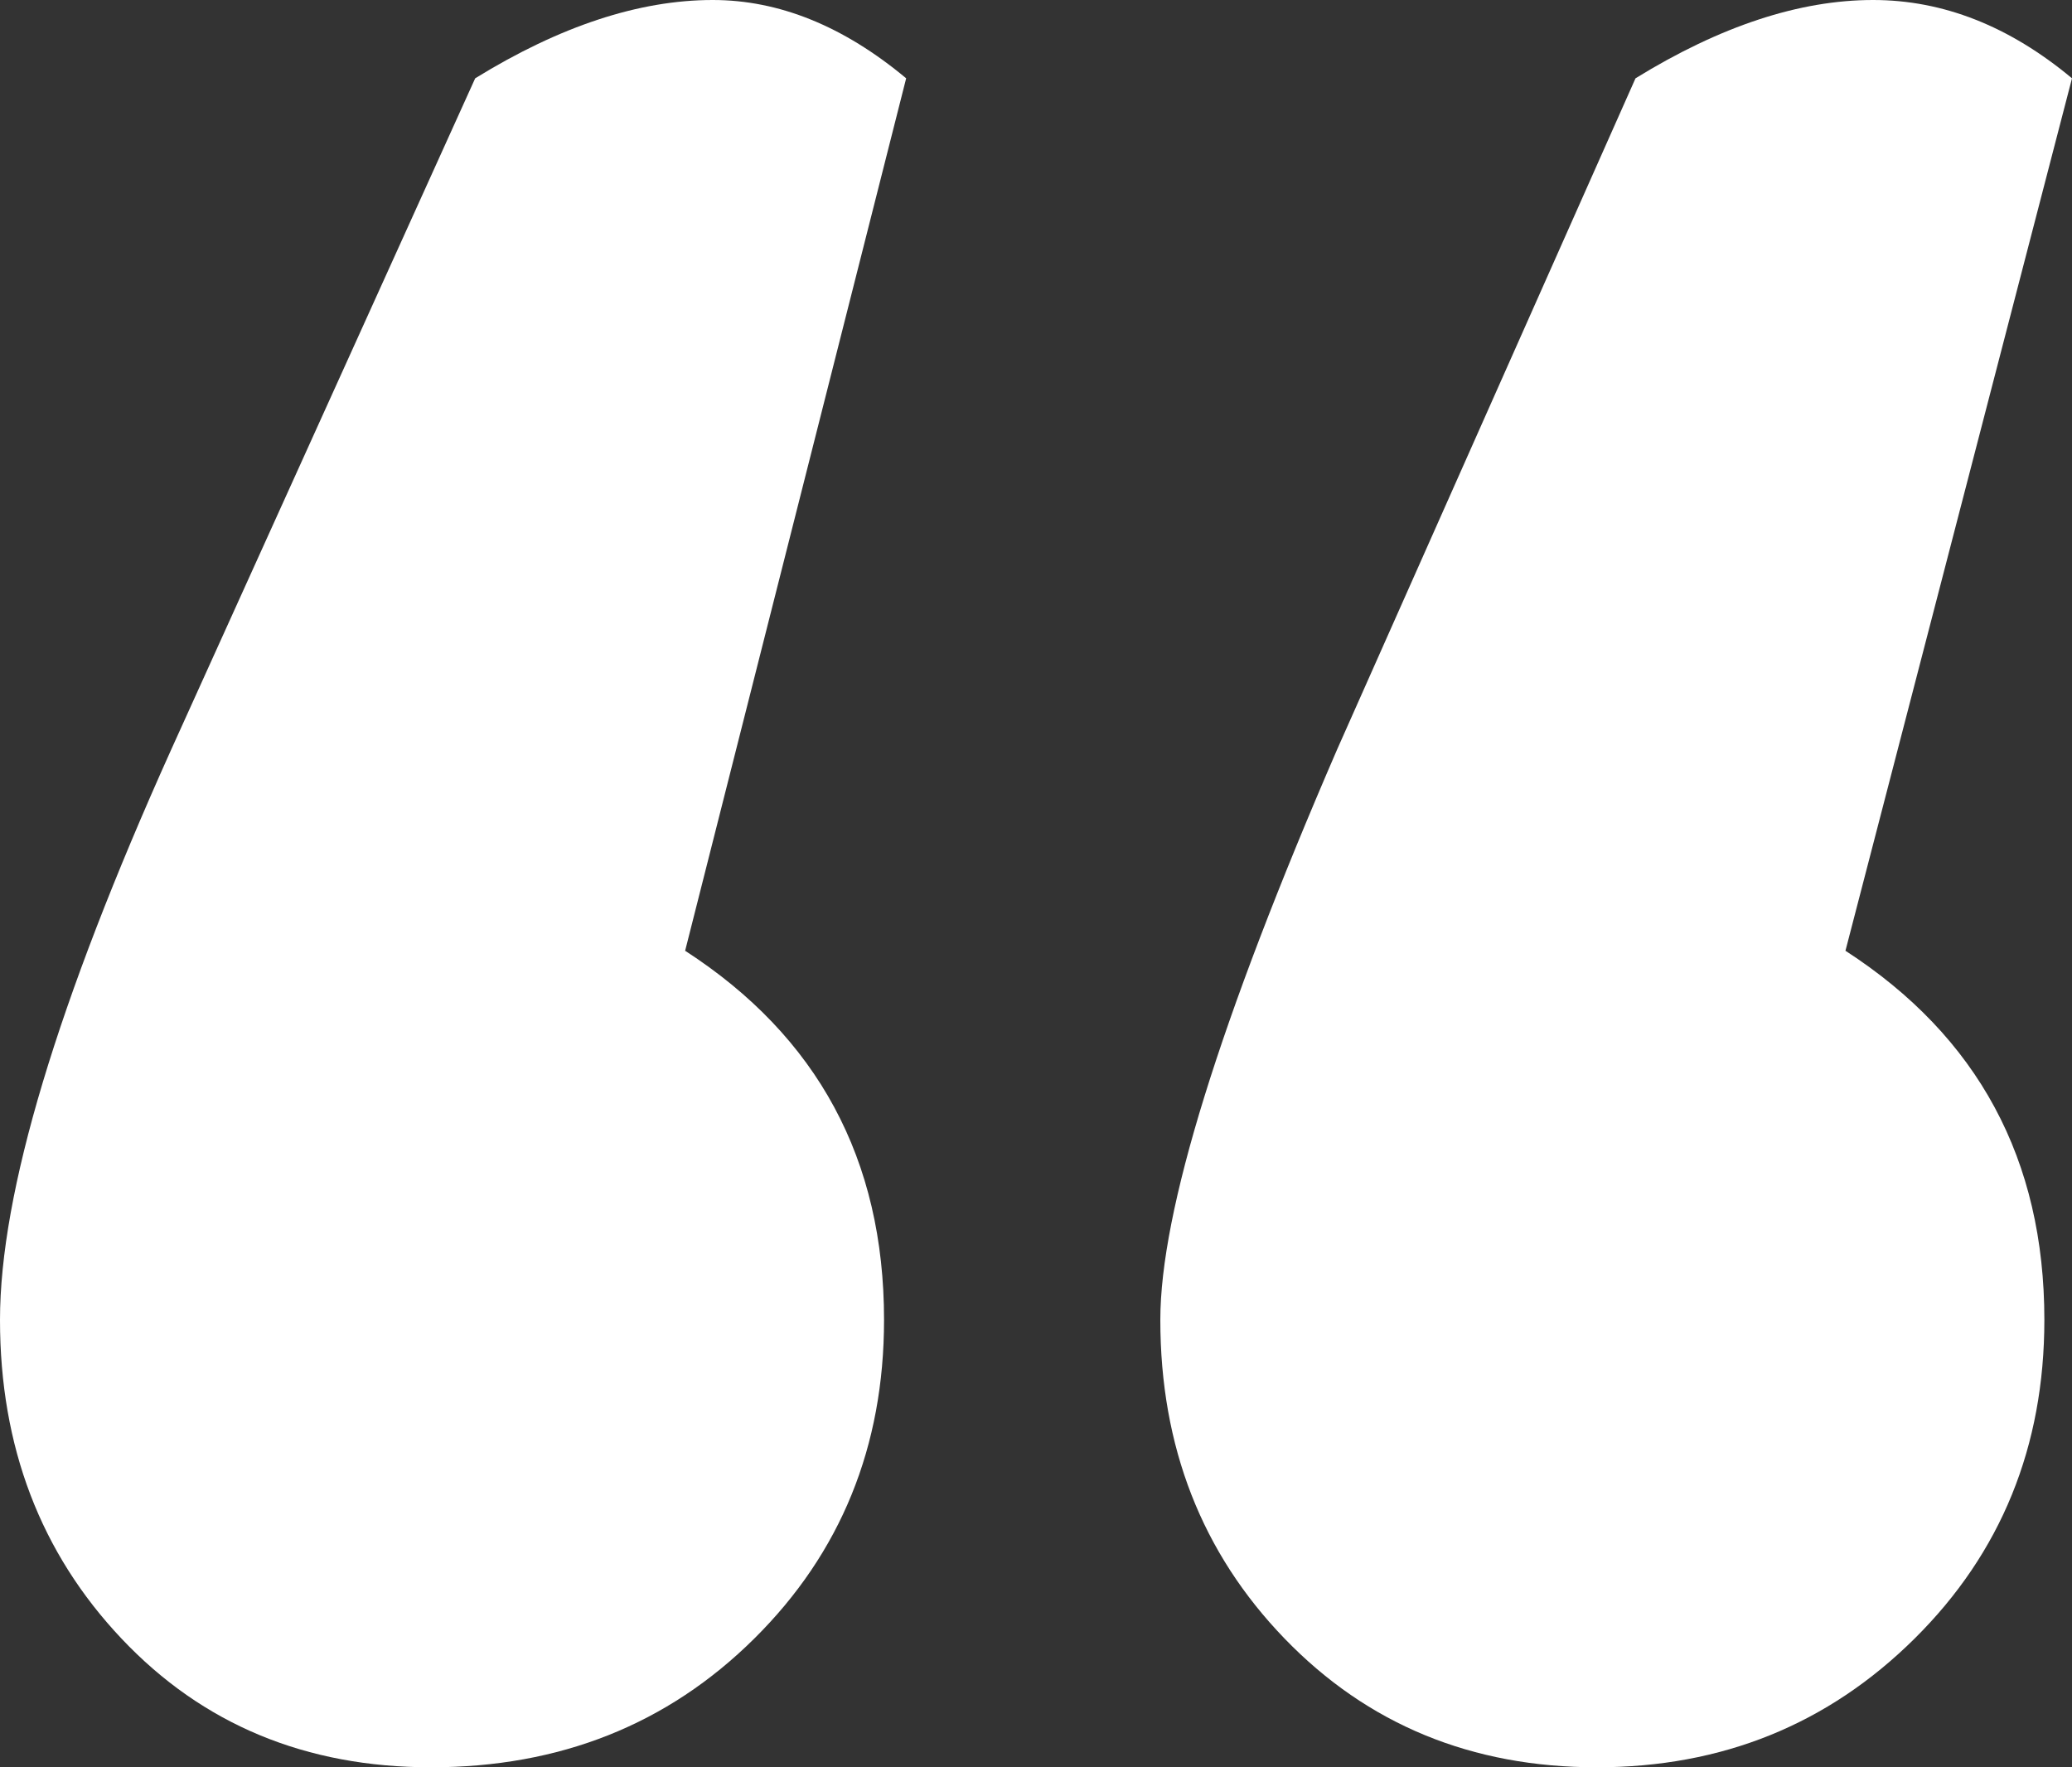 <svg width="68" height="58" xmlns="http://www.w3.org/2000/svg"><rect width="100%" height="100%" fill="#333333" stroke="none"/><path d="M23.392 0c2.176 0 4.292.857 6.347 2.57l-7.254 28.633c4.352 2.814 6.528 6.852 6.528 12.113 0 4.16-1.42 7.648-4.261 10.462C21.912 56.593 18.375 58 14.144 58c-4.11 0-7.495-1.407-10.155-4.222C1.33 50.964 0 47.477 0 43.316c0-4.16 1.874-10.4 5.621-18.721L15.595 2.57C18.375.857 20.975 0 23.392 0zM68 2.57l-7.435 28.633c4.352 2.814 6.528 6.852 6.528 12.113 0 4.16-1.42 7.648-4.261 10.462C59.992 56.593 56.516 58 52.405 58c-4.11 0-7.525-1.407-10.245-4.222-2.72-2.814-4.08-6.301-4.08-10.462 0-3.548 1.934-9.789 5.803-18.721L53.675 2.57C56.455.857 59.055 0 61.472 0 63.769 0 65.945.857 68 2.57z" fill="#FFF"/></svg>